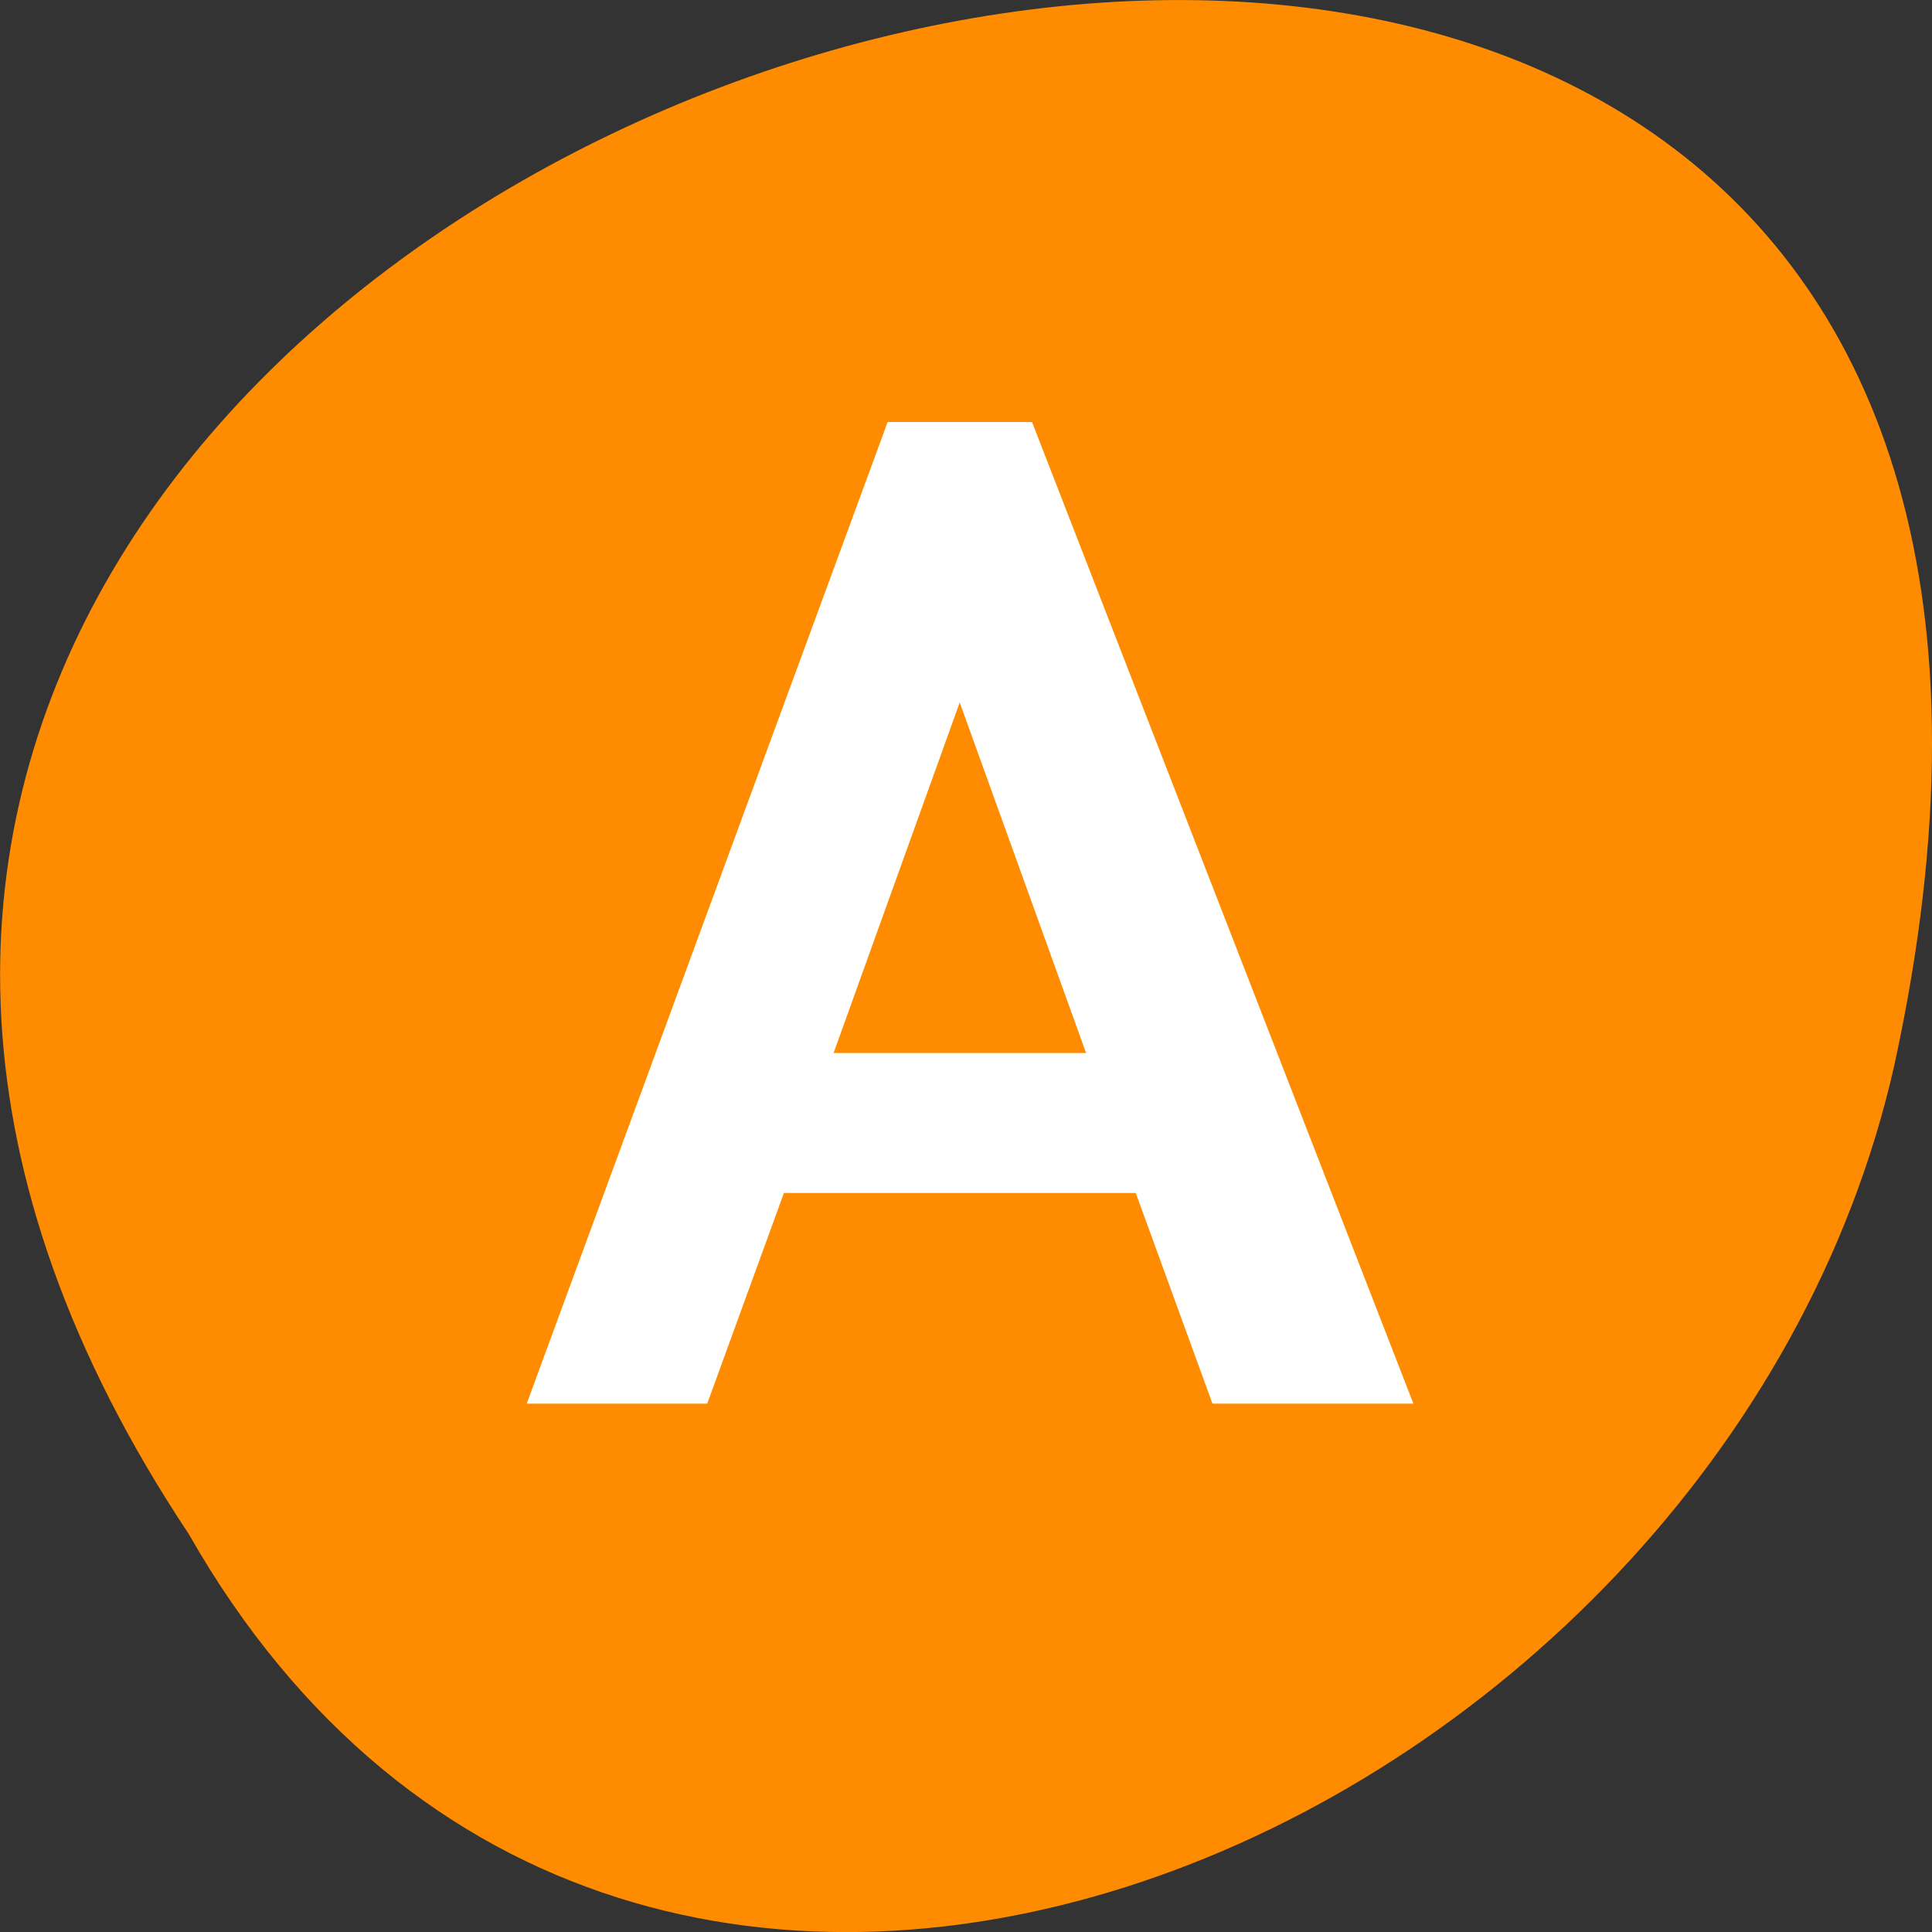 <svg xmlns="http://www.w3.org/2000/svg" viewBox="0 0 24 24"><rect x="0" y="0" width="24" height="24" fill="#333333" stroke="none"/><g style="fill:#ff8c00"><path d="m 2.344 19.055 c -12 -18.047 26.258 -29.156 21.191 -5.836 c -2.16 9.641 -15.691 15.492 -21.191 5.836"/><path d="m 12.203 5.07 c 0.012 0 0.023 0 0.039 0 c 0.133 0.008 0.266 0.07 0.336 0.16 l 1.953 2.688 l 1.961 2.684 c 0.07 0.102 0.07 0.227 0 0.328 c -0.074 0.098 -0.215 0.16 -0.359 0.16 h -2.18 v 6.109 c 0 0.41 -0.328 0.738 -0.734 0.738 h -1.992 c -0.41 0 -0.742 -0.328 -0.742 -0.738 v -6.109 h -2.18 c -0.141 0 -0.281 -0.062 -0.352 -0.16 c -0.07 -0.102 -0.074 -0.227 -0.004 -0.328 l 1.957 -2.684 l 1.961 -2.688 c 0.066 -0.094 0.199 -0.156 0.336 -0.16"/></g><path d="m 11.027 5.242 l -4.484 12.195 h 2.242 l 0.953 -2.617 h 4.371 l 0.953 2.617 h 2.496 l -4.738 -12.195 m -0.898 3.484 l 1.57 4.355 h -3.137" style="fill:#fff"/></svg>